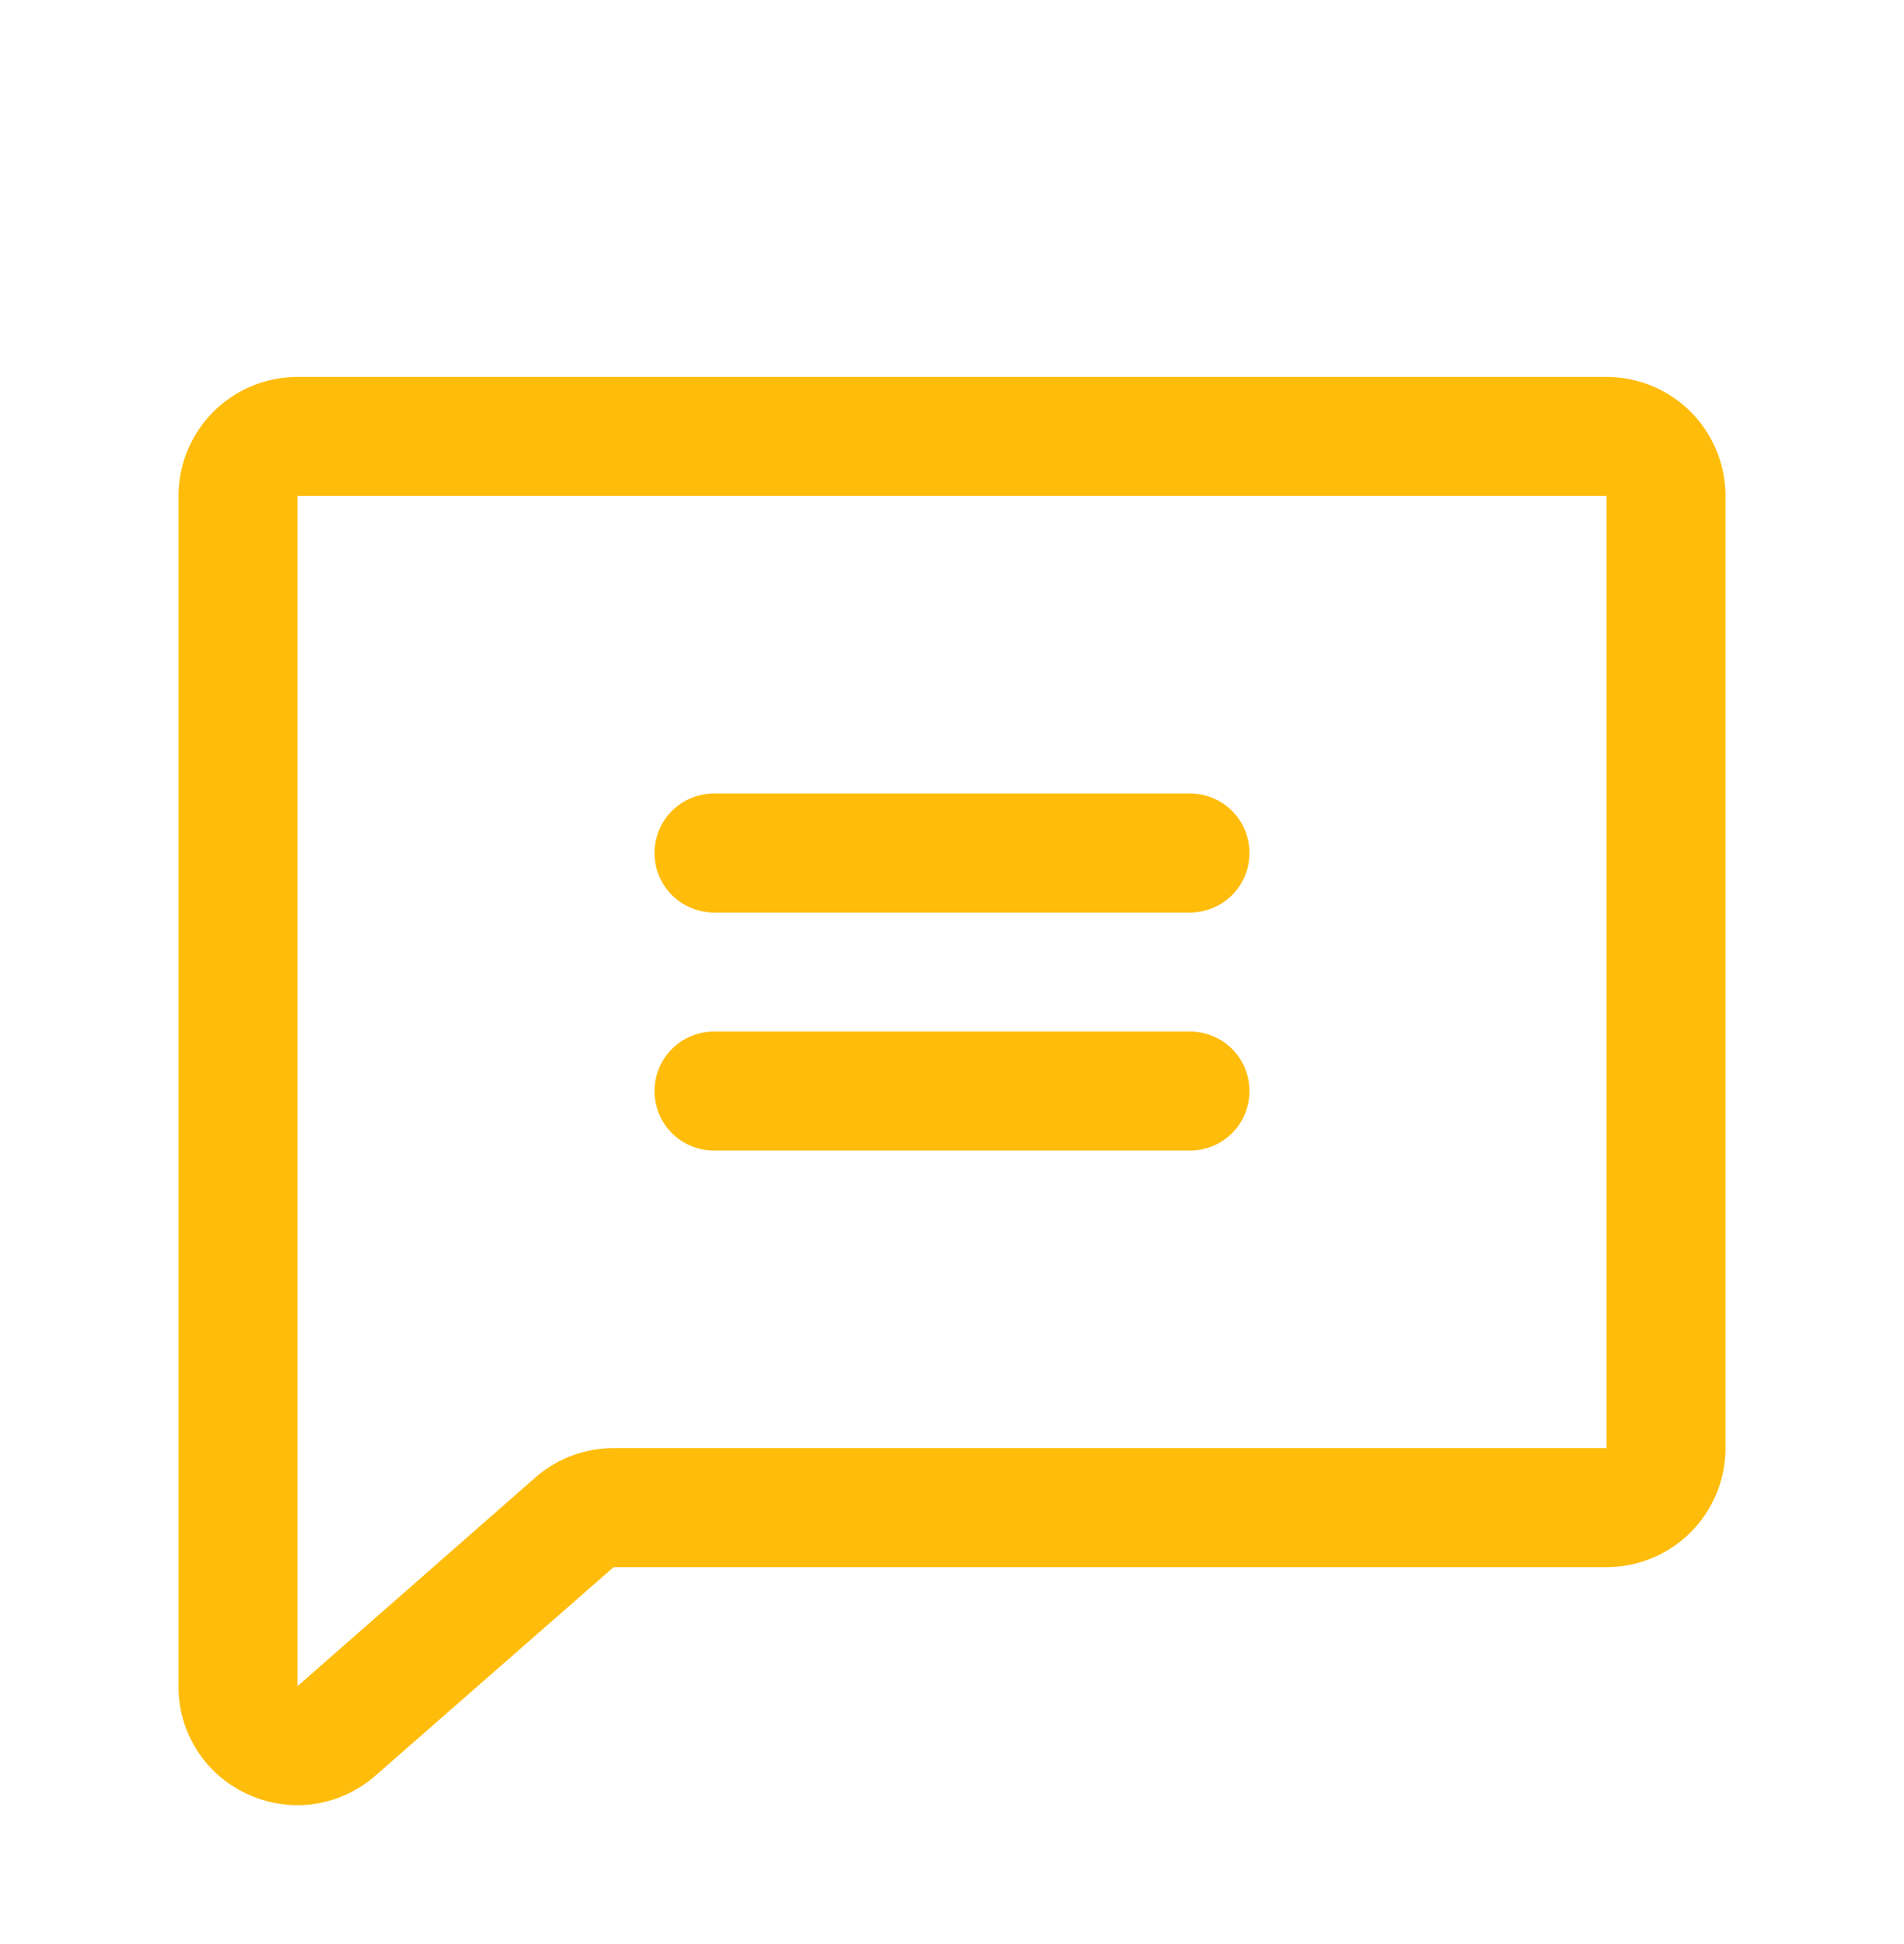 <svg width="48" height="49" viewBox="0 0 48 49" fill="none" xmlns="http://www.w3.org/2000/svg">
<path d="M40.5 9.5H7.5C6.704 9.5 5.941 9.816 5.379 10.379C4.816 10.941 4.5 11.704 4.5 12.5V42.5C4.497 43.072 4.658 43.633 4.966 44.115C5.273 44.597 5.713 44.98 6.233 45.219C6.63 45.403 7.062 45.499 7.5 45.5C8.204 45.498 8.885 45.247 9.422 44.791C9.431 44.785 9.439 44.779 9.446 44.771L15.469 39.5H40.5C41.296 39.5 42.059 39.184 42.621 38.621C43.184 38.059 43.5 37.296 43.5 36.5V12.5C43.5 11.704 43.184 10.941 42.621 10.379C42.059 9.816 41.296 9.5 40.5 9.5ZM40.5 36.5H15.469C14.762 36.5 14.078 36.749 13.538 37.203L13.515 37.224L7.5 42.5V12.5H40.5V36.5ZM16.5 21.5C16.5 21.102 16.658 20.721 16.939 20.439C17.221 20.158 17.602 20 18 20H30C30.398 20 30.779 20.158 31.061 20.439C31.342 20.721 31.5 21.102 31.5 21.5C31.5 21.898 31.342 22.279 31.061 22.561C30.779 22.842 30.398 23 30 23H18C17.602 23 17.221 22.842 16.939 22.561C16.658 22.279 16.5 21.898 16.5 21.5ZM16.5 27.5C16.5 27.102 16.658 26.721 16.939 26.439C17.221 26.158 17.602 26 18 26H30C30.398 26 30.779 26.158 31.061 26.439C31.342 26.721 31.5 27.102 31.5 27.5C31.5 27.898 31.342 28.279 31.061 28.561C30.779 28.842 30.398 29 30 29H18C17.602 29 17.221 28.842 16.939 28.561C16.658 28.279 16.5 27.898 16.5 27.5Z" fill="#FFBC0A"/>
</svg>
